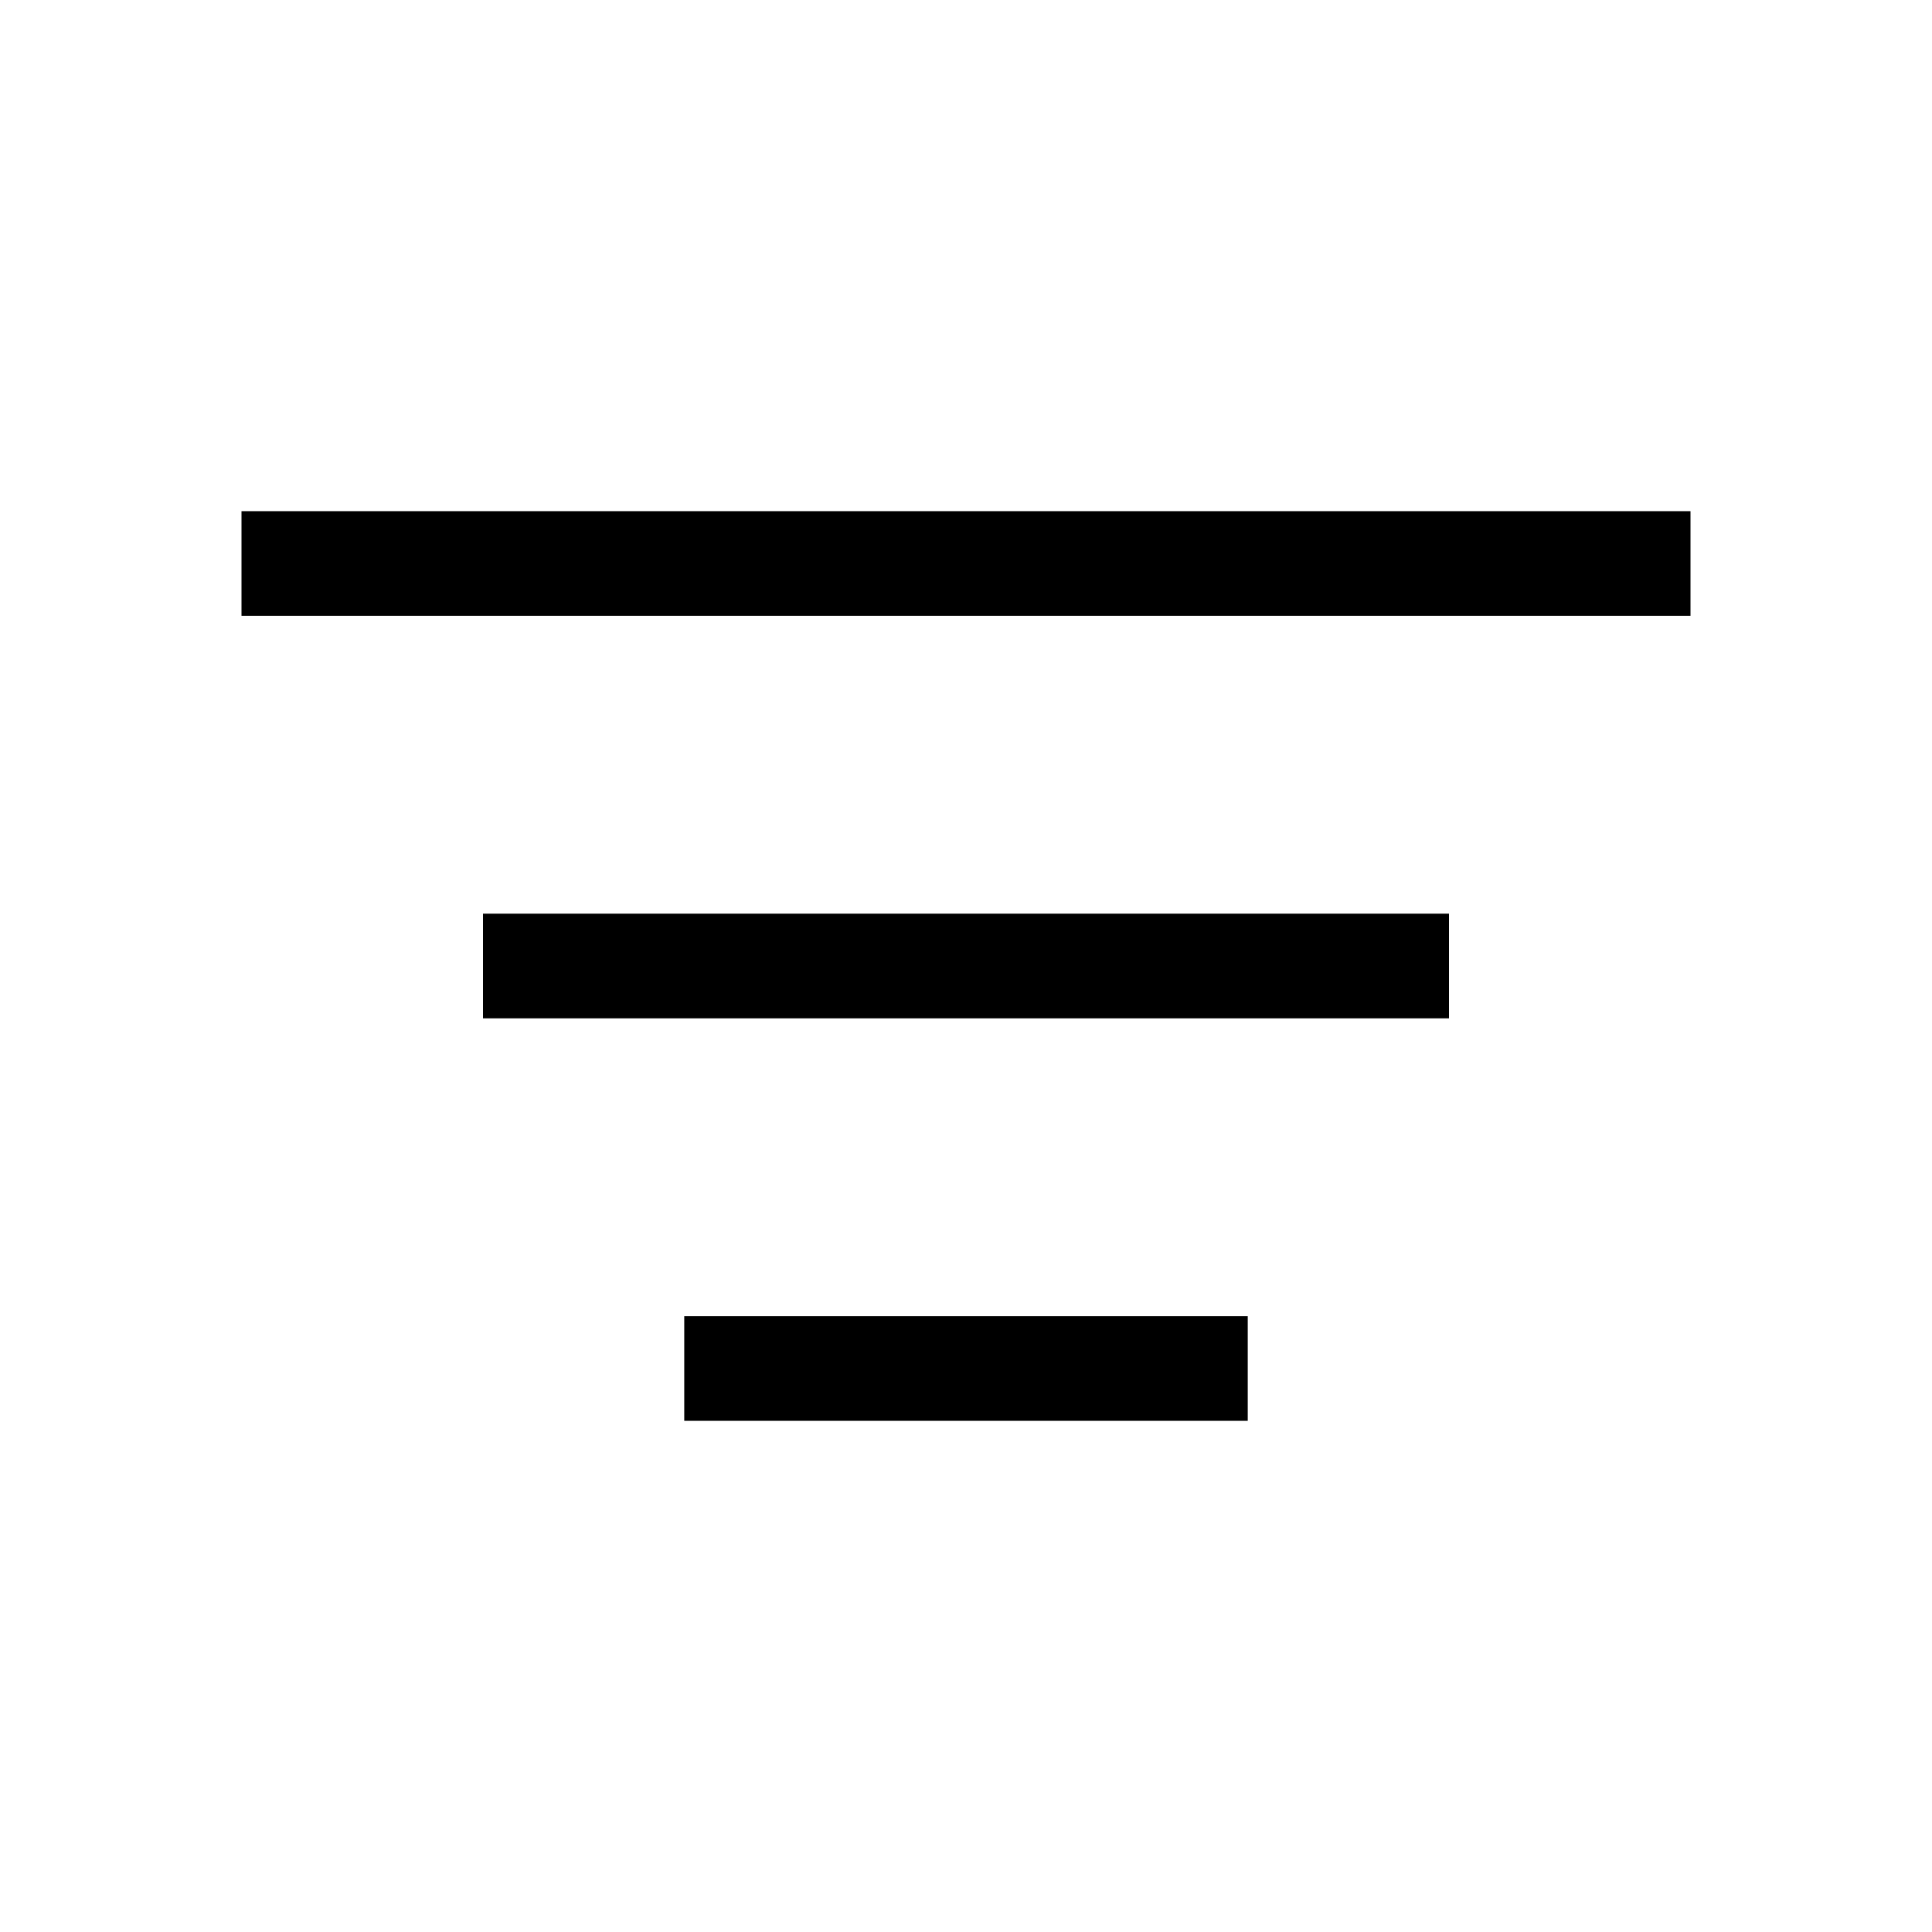 <svg width="48" height="48" viewBox="0 0 48 48" fill="none" xmlns="http://www.w3.org/2000/svg">
<path d="M42 12.7V15.3H6V12.7H42ZM12 25.3H36V22.7H12V25.3ZM17 35.3H31V32.7H17V35.3Z" fill="black"/>
</svg>

